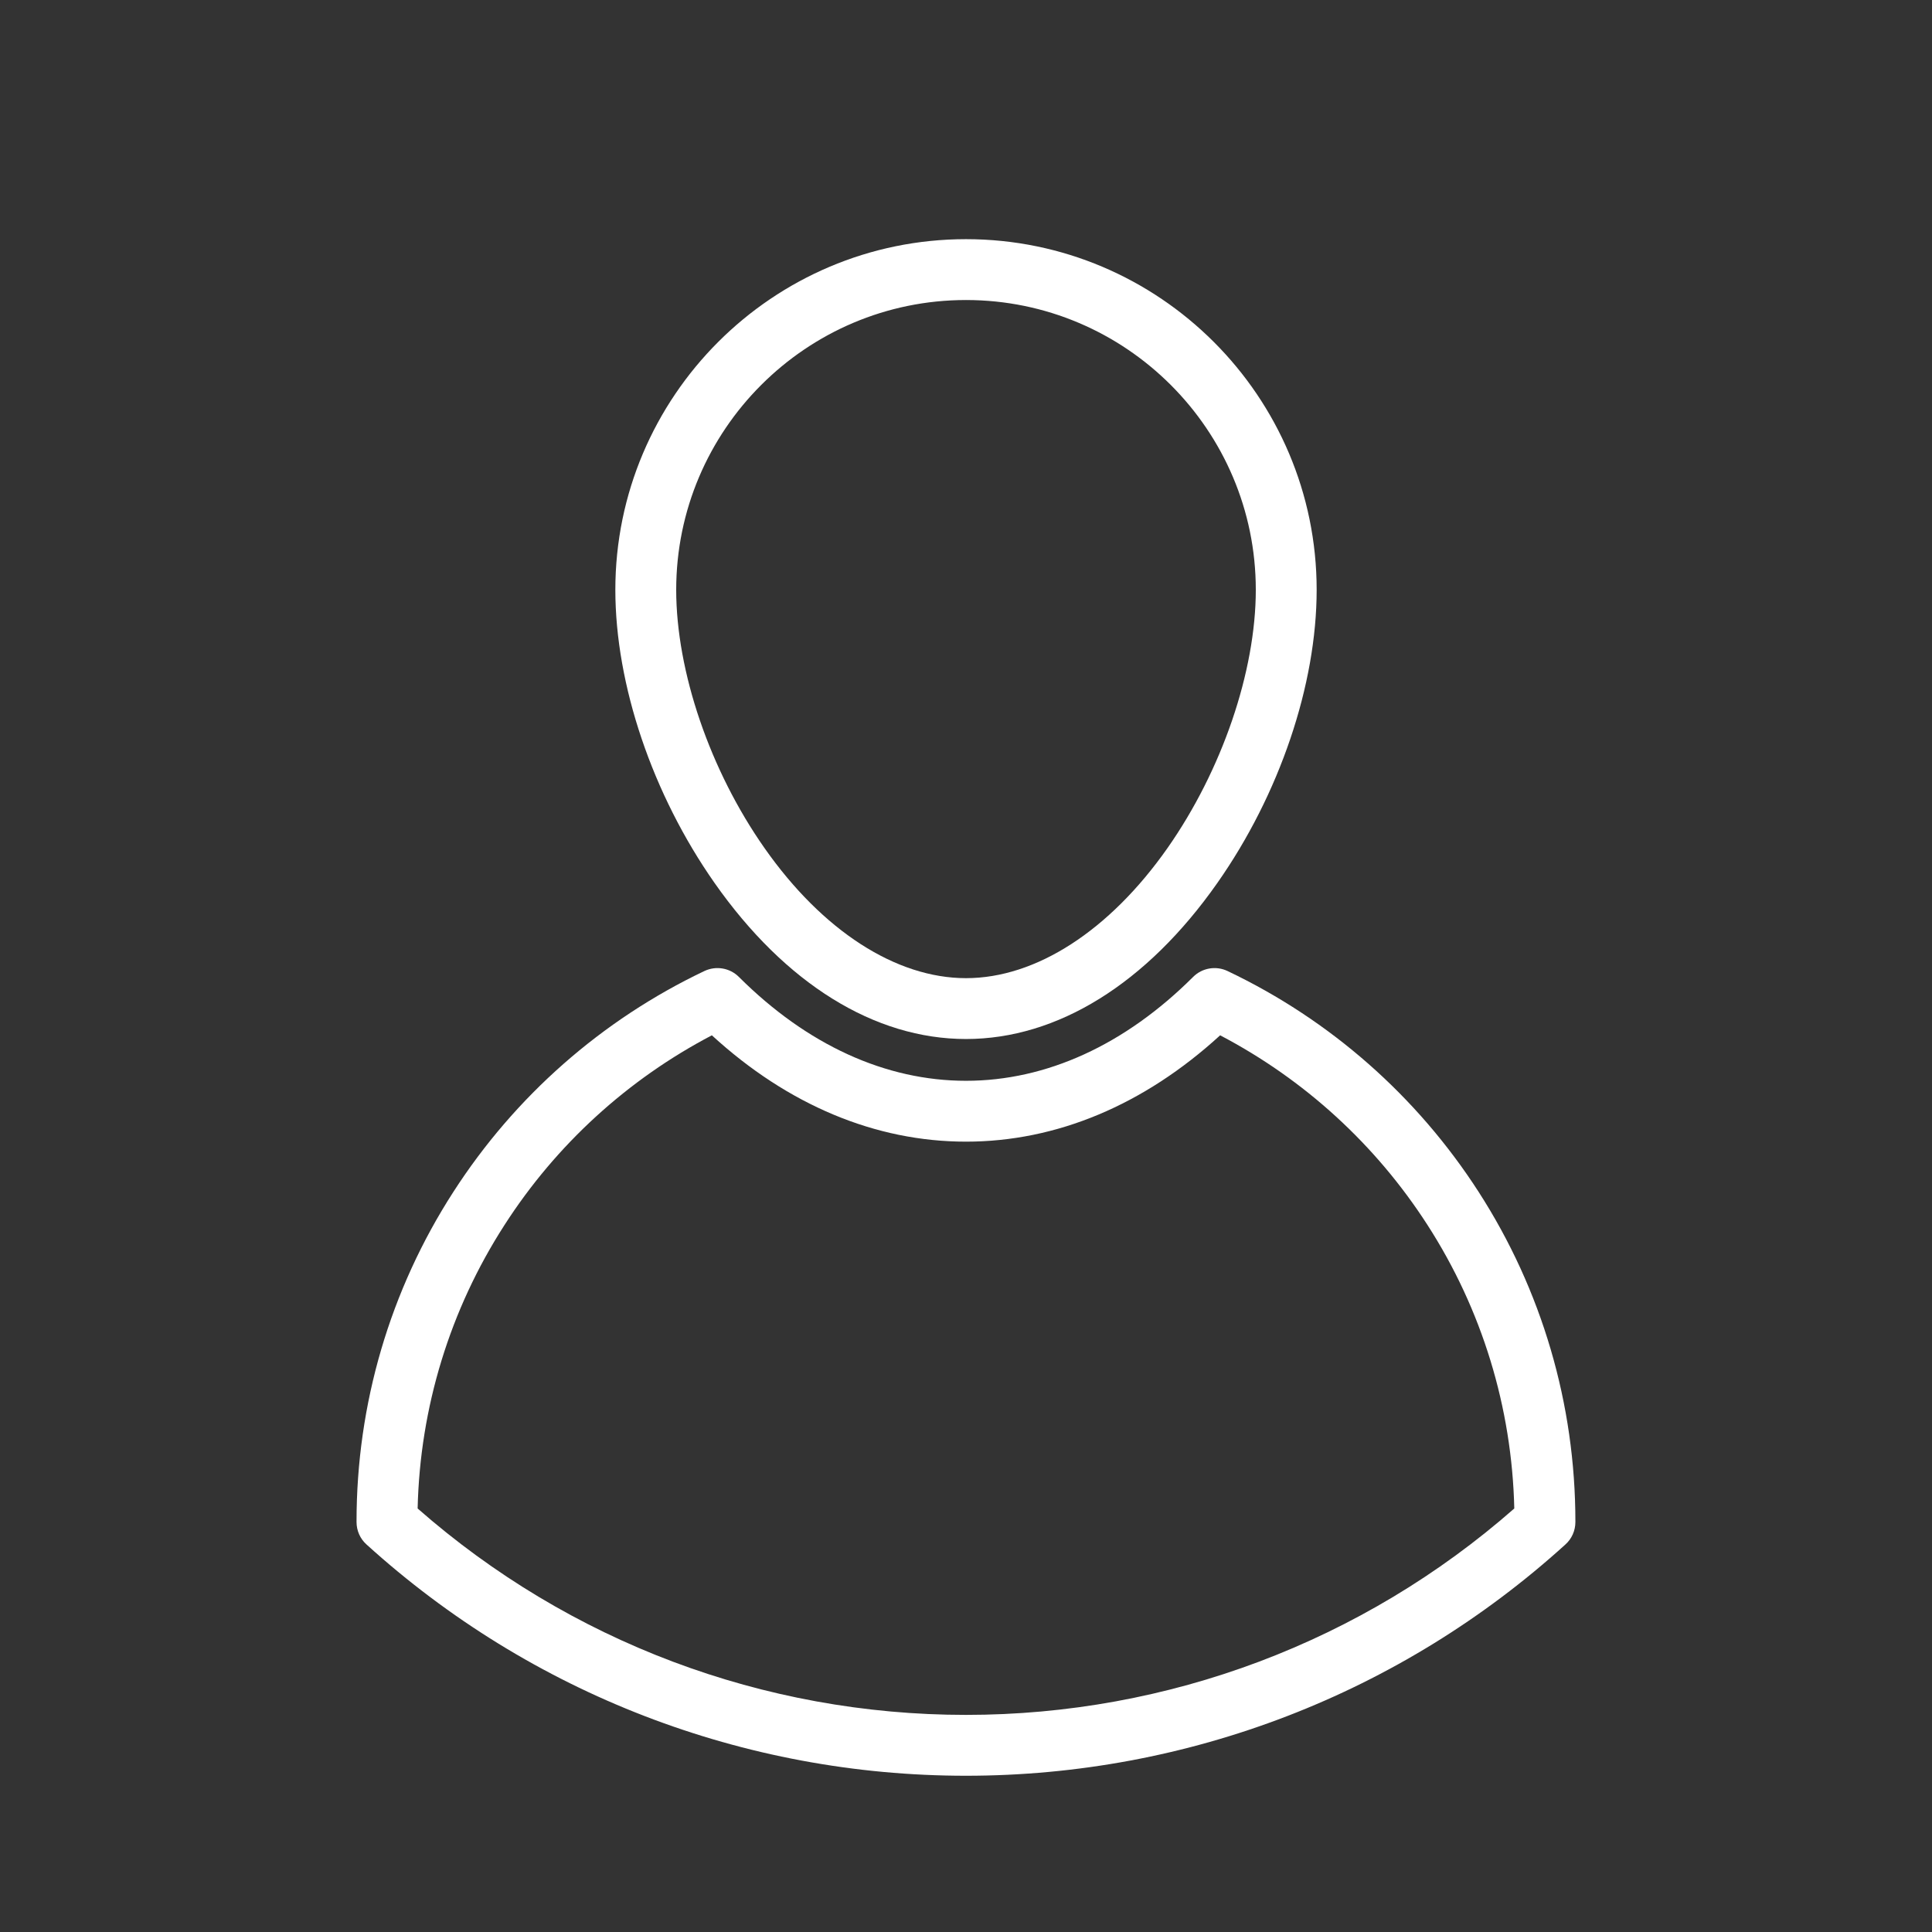 <svg width="24" height="24" viewBox="0 0 24 24" fill="none" xmlns="http://www.w3.org/2000/svg">
<rect x="0" y="0" width="24" height="24" fill="#333333" stroke="none"/>
<path d="M7.644 7.327C7.644 8.507 8.105 9.868 8.877 10.969C9.754 12.219 10.863 12.907 12 12.907C13.136 12.907 14.245 12.219 15.122 10.969C15.895 9.868 16.356 8.507 16.356 7.327C16.356 4.925 14.402 2.971 12 2.971C9.598 2.971 7.644 4.925 7.644 7.327ZM12 3.727C13.985 3.727 15.6 5.342 15.6 7.327C15.6 8.342 15.179 9.571 14.503 10.535C13.782 11.562 12.87 12.151 12 12.151C11.13 12.151 10.217 11.562 9.497 10.535C8.82 9.571 8.4 8.342 8.4 7.327C8.4 5.342 10.015 3.727 12 3.727Z" fill="white"/>
<path d="M15.25 12.063C15.106 11.994 14.934 12.023 14.821 12.136C13.975 12.98 12.999 13.426 12 13.426C11 13.426 10.025 12.98 9.179 12.136C9.066 12.023 8.894 11.994 8.749 12.063C7.476 12.669 6.398 13.617 5.632 14.806C4.845 16.026 4.429 17.442 4.429 18.901V18.907C4.429 19.014 4.474 19.116 4.554 19.187C6.596 21.039 9.24 22.059 11.999 22.059C14.759 22.059 17.403 21.039 19.445 19.187C19.525 19.116 19.57 19.014 19.57 18.907V18.901C19.57 17.442 19.154 16.026 18.368 14.806C17.602 13.617 16.524 12.669 15.25 12.063ZM12 21.303C9.485 21.303 7.073 20.394 5.188 18.739C5.217 17.484 5.589 16.269 6.268 15.216C6.91 14.218 7.797 13.409 8.843 12.861C9.788 13.727 10.875 14.182 12 14.182C13.124 14.182 14.211 13.727 15.157 12.861C16.203 13.409 17.089 14.218 17.732 15.216C18.41 16.268 18.782 17.483 18.811 18.739C16.926 20.394 14.514 21.303 12 21.303Z" fill="white"/>
</svg>